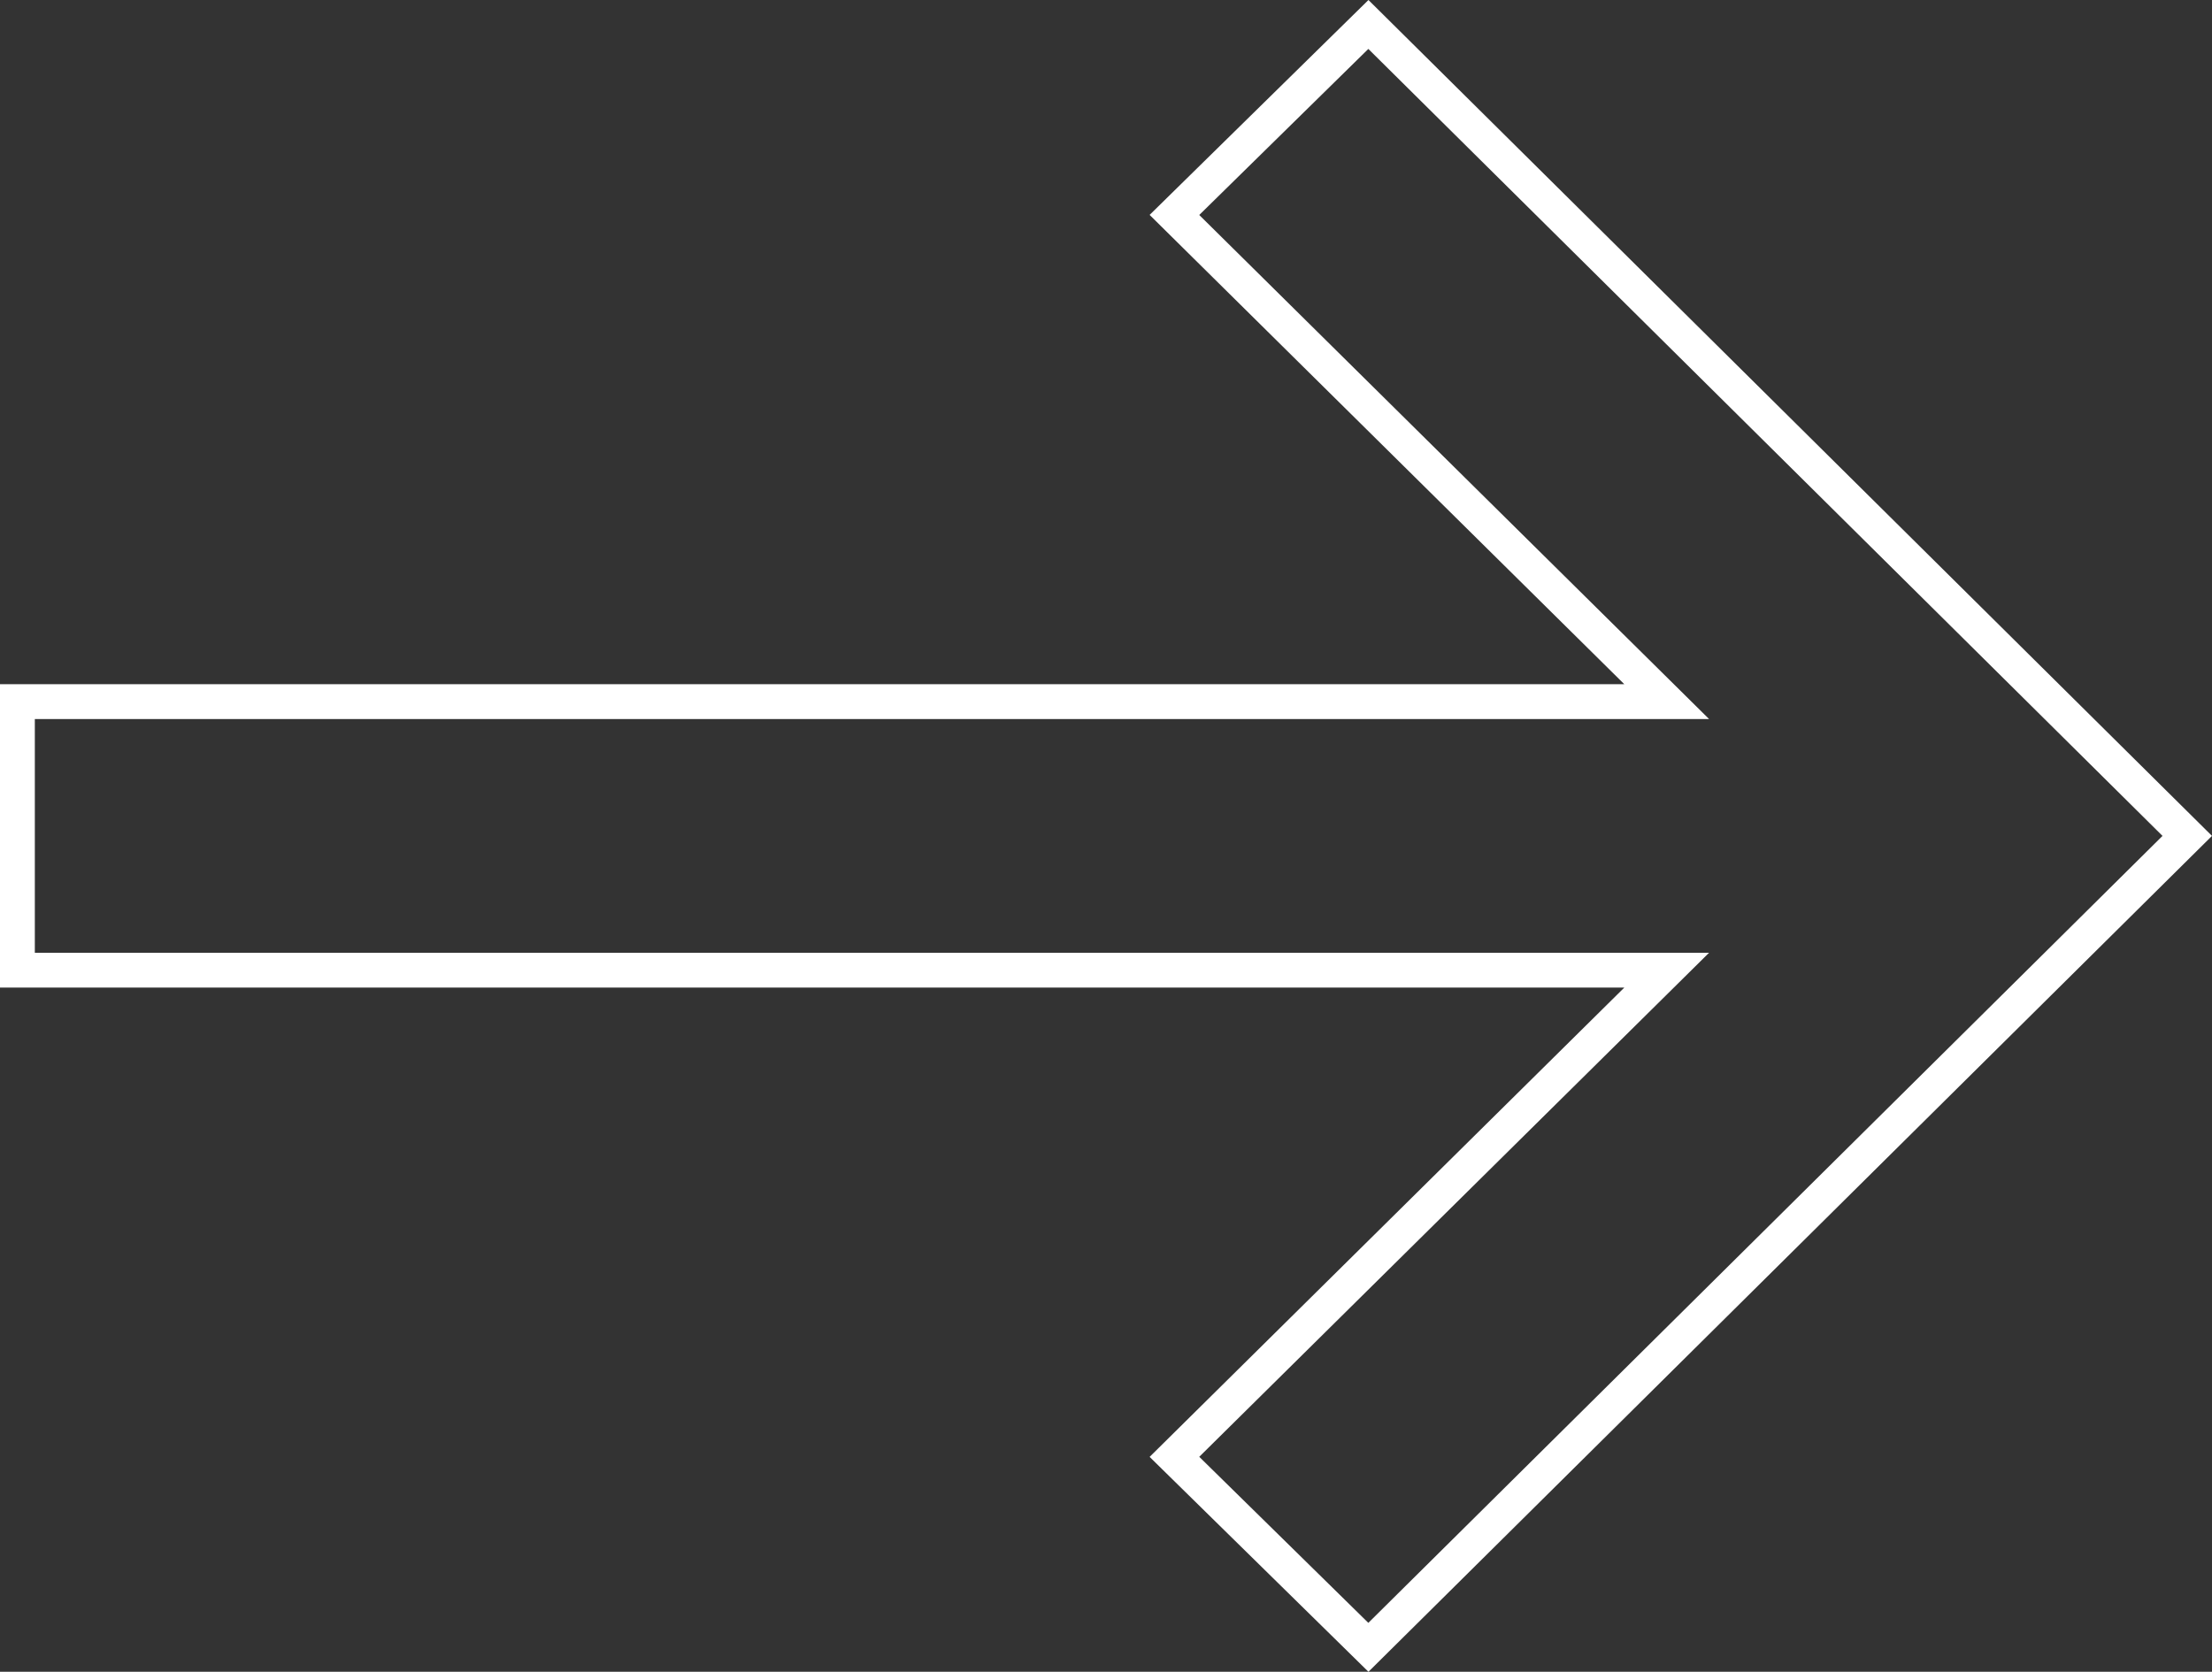 <svg width="127" height="96" viewBox="0 0 127 96" fill="none" xmlns="http://www.w3.org/2000/svg">
<rect x="0" y="0" width="127" height="96" fill="#333333" stroke="none"/>
<path d="M67.429 83.657L93.962 57.421L95.692 55.71H93.259H1V40.29H93.259H95.692L93.962 38.579L67.429 12.343L78.565 1.405L125.579 48L78.565 94.595L67.429 83.657Z" stroke="white" stroke-width="2"/>
</svg>
